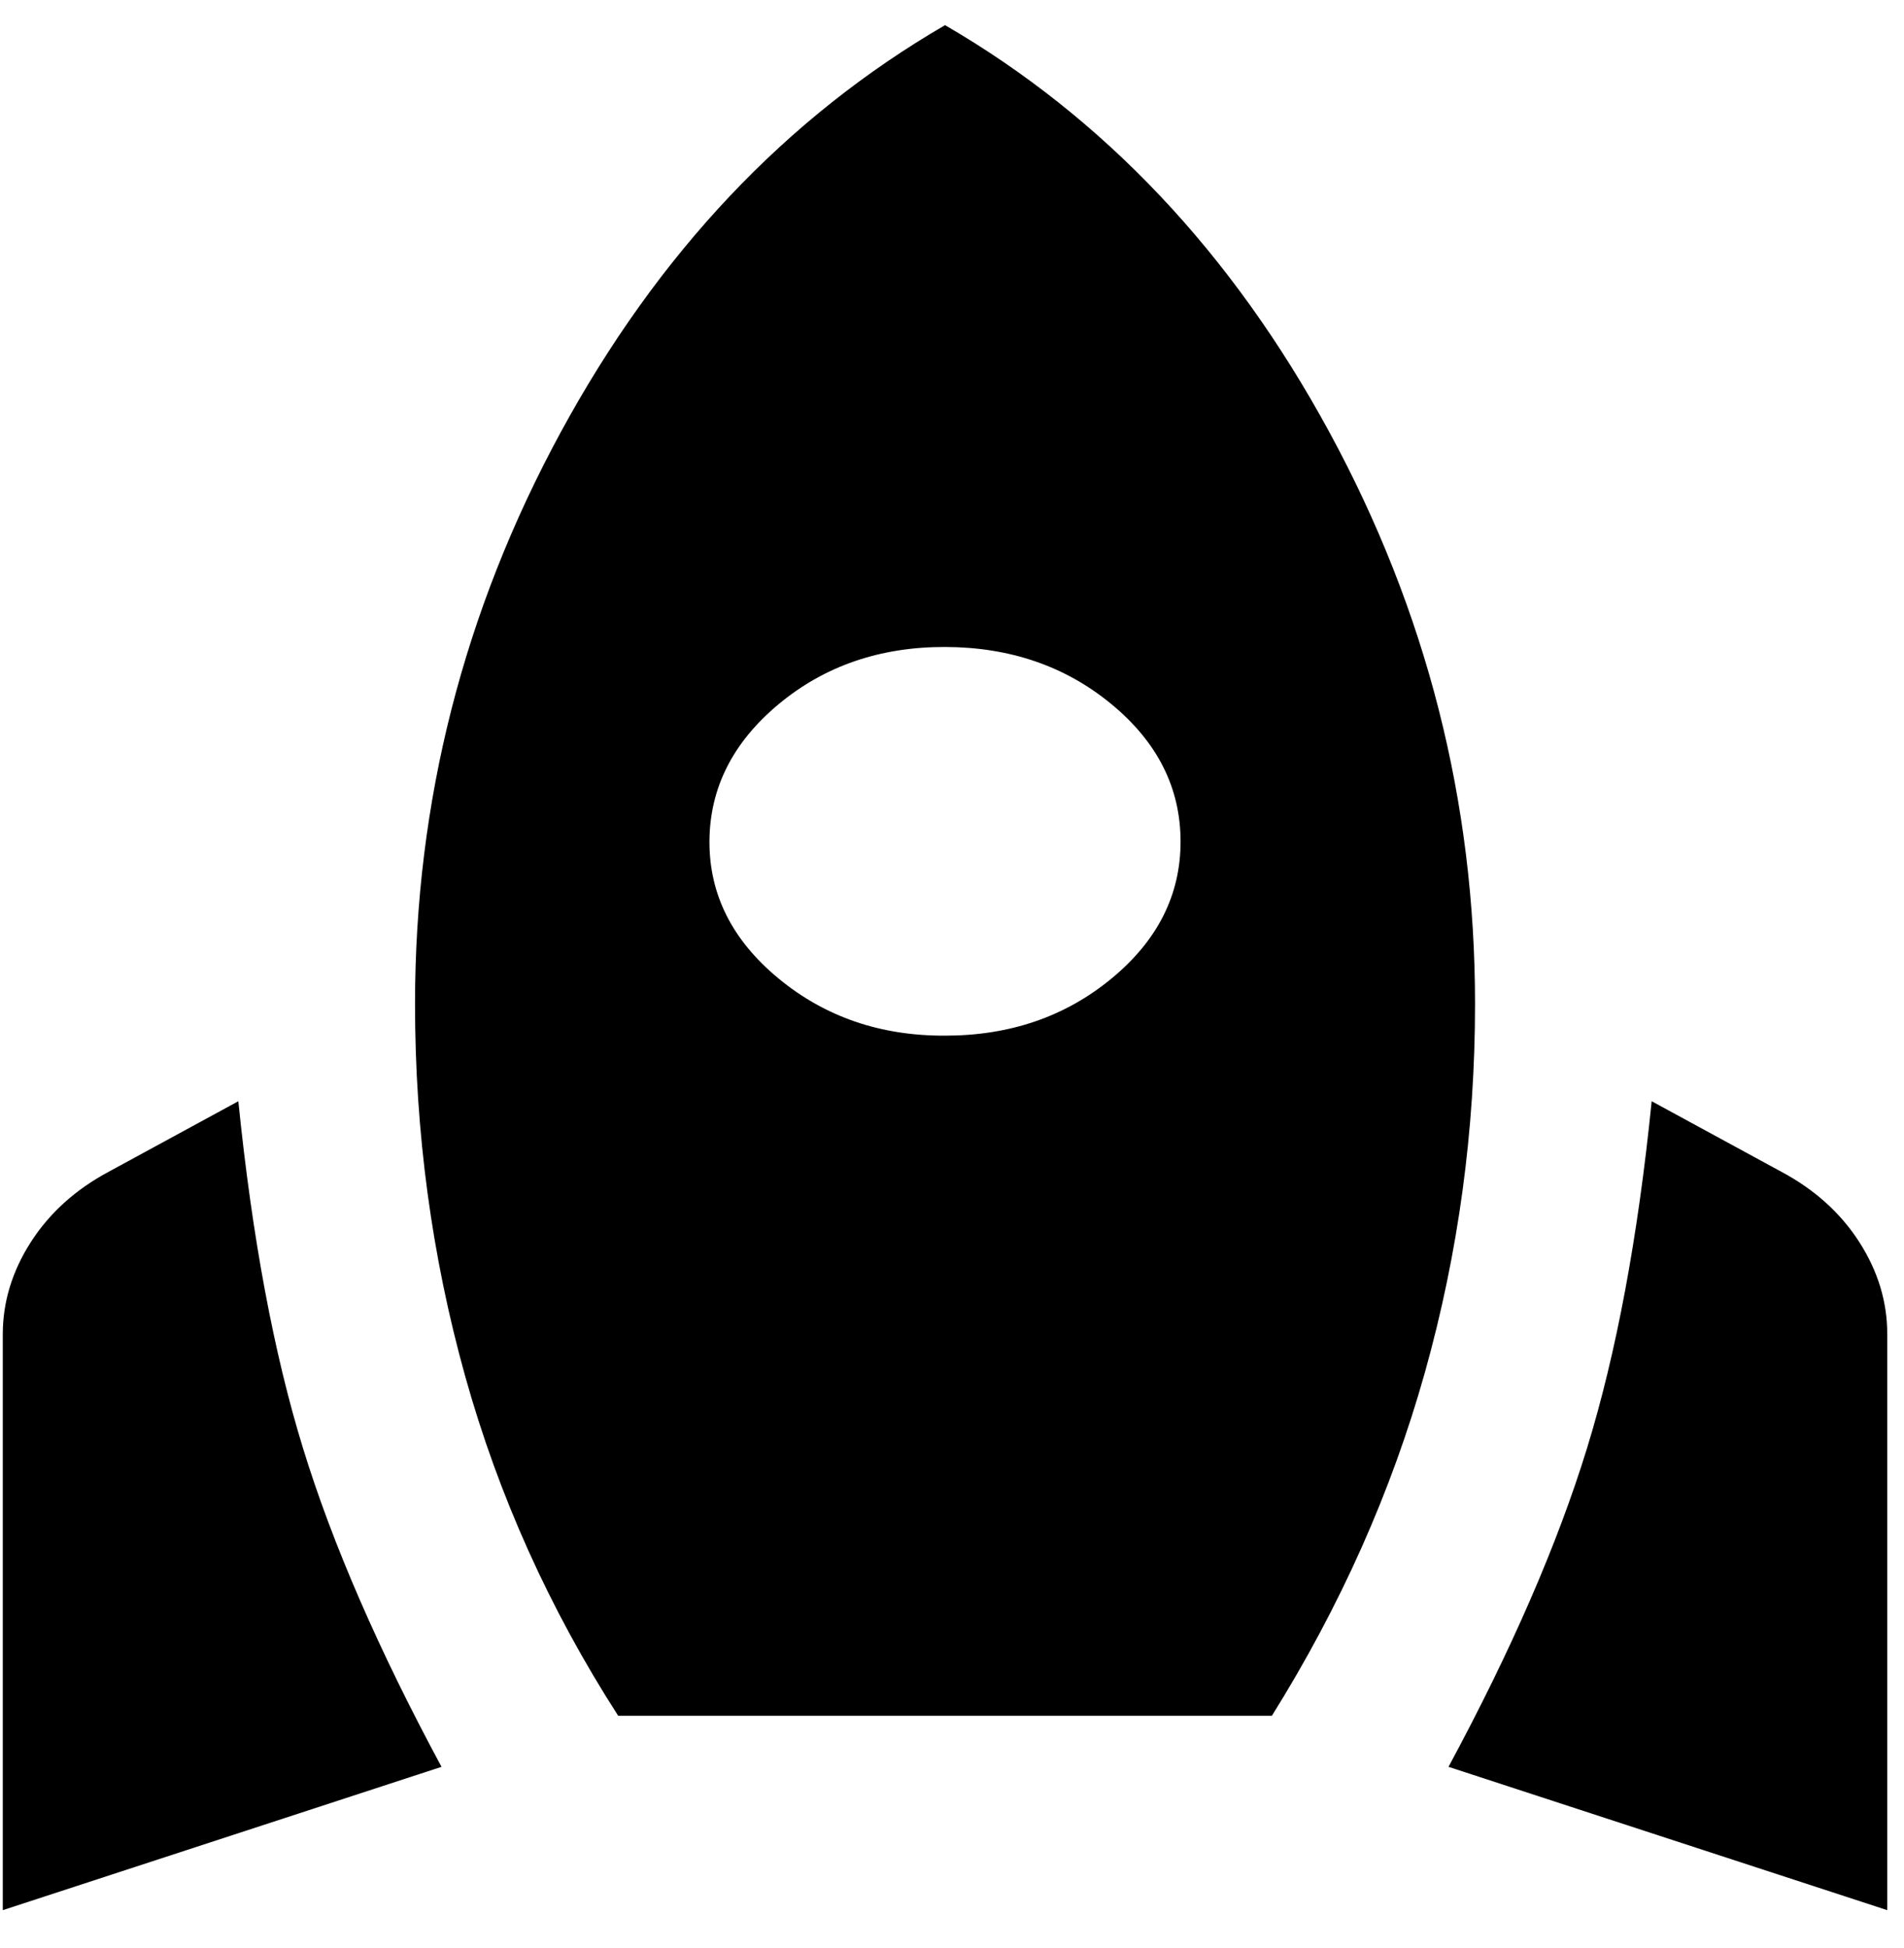 <svg width="44" height="45" viewBox="0 0 44 45" fill="none" xmlns="http://www.w3.org/2000/svg">
<path d="M0.064 44.129V30.829C0.064 30.081 0.28 29.37 0.712 28.696C1.144 28.023 1.745 27.48 2.514 27.069L5.508 25.441C5.826 28.584 6.325 31.259 7.005 33.466C7.685 35.674 8.751 38.124 10.203 40.818L0.064 44.129ZM14.286 39.639C12.698 37.17 11.519 34.551 10.747 31.783C9.976 29.014 9.591 26.152 9.591 23.197C9.591 18.52 10.714 14.115 12.96 9.982C15.207 5.848 18.166 2.715 21.839 0.581C25.513 2.713 28.473 5.847 30.72 9.982C32.966 14.117 34.088 18.521 34.087 23.197C34.087 26.115 33.701 28.949 32.93 31.7C32.159 34.45 30.979 37.097 29.392 39.639H14.286ZM21.839 23.926C23.336 23.926 24.618 23.487 25.684 22.608C26.751 21.73 27.284 20.673 27.282 19.437C27.28 18.201 26.748 17.144 25.684 16.267C24.621 15.39 23.339 14.95 21.839 14.947C20.338 14.944 19.057 15.384 17.995 16.267C16.934 17.15 16.401 18.206 16.395 19.437C16.39 20.667 16.923 21.724 17.995 22.608C19.068 23.493 20.349 23.932 21.839 23.926ZM43.613 44.129L33.474 40.818C34.926 38.124 35.992 35.674 36.672 33.466C37.353 31.259 37.852 28.584 38.169 25.441L41.163 27.069C41.934 27.48 42.536 28.023 42.968 28.696C43.4 29.37 43.615 30.081 43.613 30.829V44.129Z" fill="black"/>
</svg>
